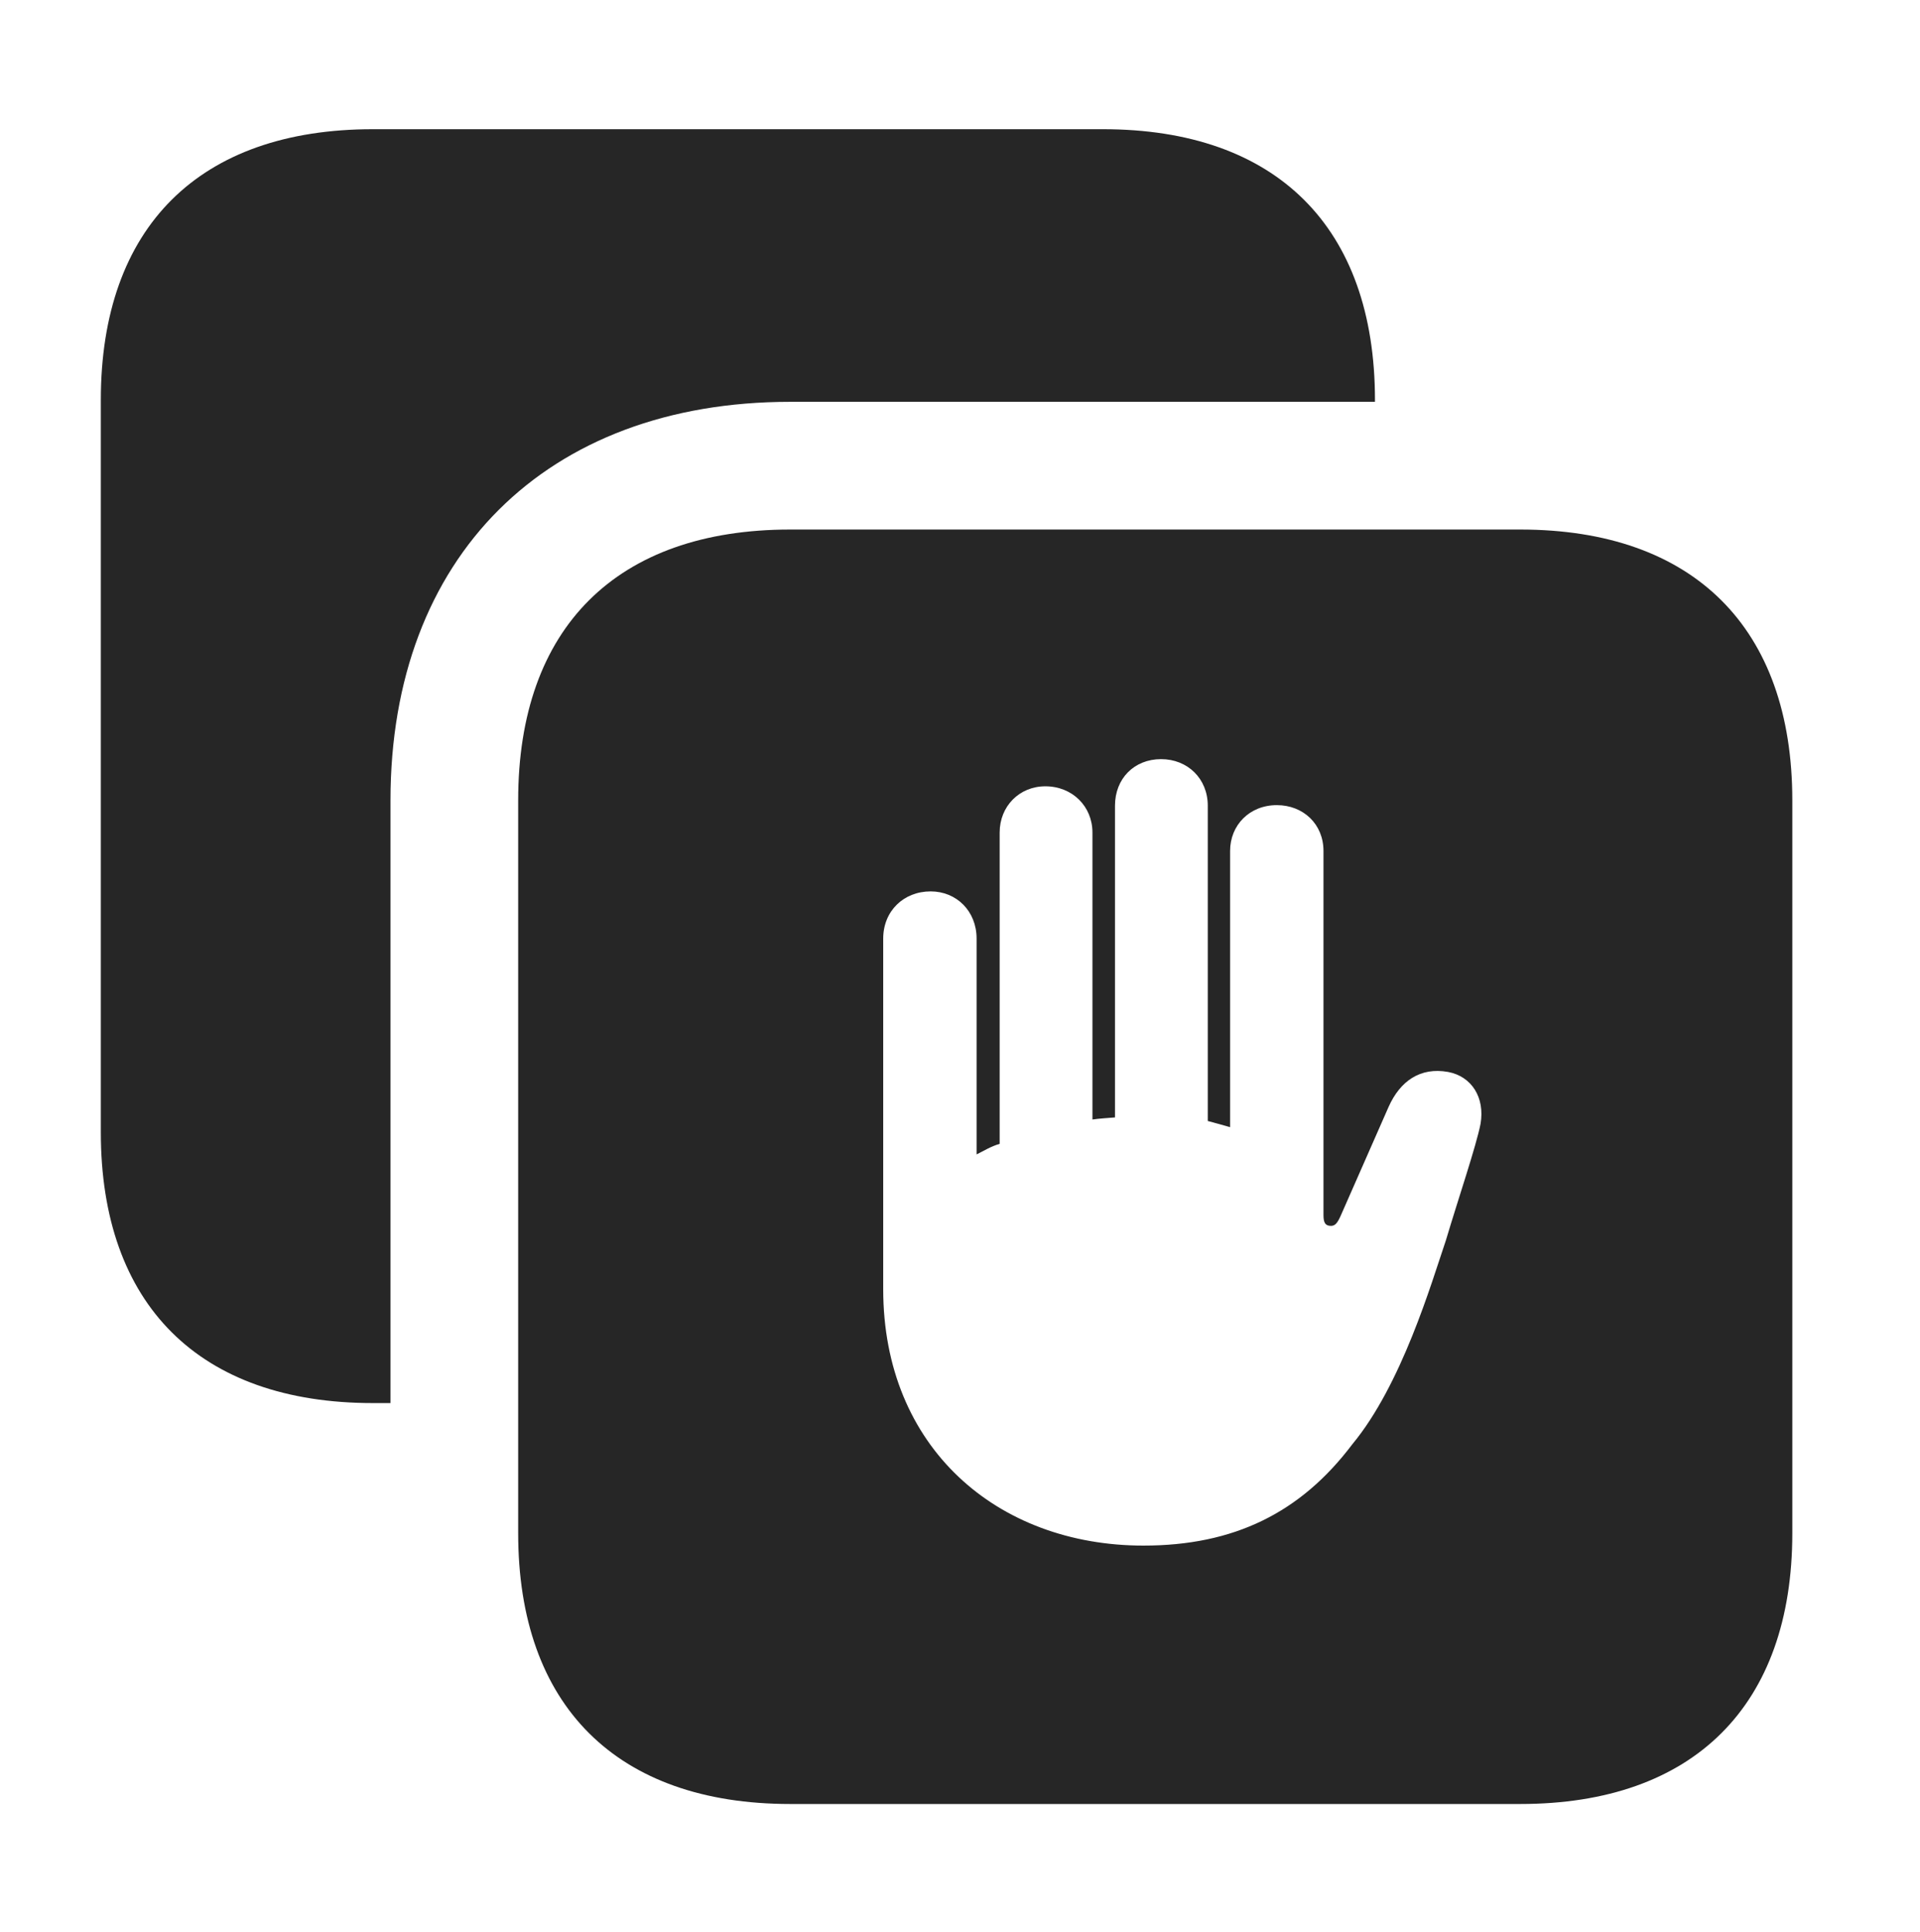 <?xml version="1.0" encoding="UTF-8"?>
<!--Generator: Apple Native CoreSVG 326-->
<!DOCTYPE svg PUBLIC "-//W3C//DTD SVG 1.1//EN" "http://www.w3.org/Graphics/SVG/1.1/DTD/svg11.dtd">
<svg version="1.1" xmlns="http://www.w3.org/2000/svg" xmlns:xlink="http://www.w3.org/1999/xlink"
       viewBox="0 0 25.804 25.955">
       <g>
              <rect height="25.955" opacity="0" width="25.804" x="0" y="0" />
              <path d="M18.479 5.375L18.479 5.399L10.62 5.399C7.339 5.399 5.248 7.483 5.248 10.754L5.248 18.852L5.011 18.852C2.679 18.852 1.355 17.53 1.355 15.213L1.355 5.375C1.355 3.05 2.679 1.736 5.011 1.736L14.823 1.736C17.152 1.736 18.479 3.05 18.479 5.375Z"
                     fill="currentColor" fill-opacity="0.85" />
              <path d="M24.088 10.754L24.088 20.6C24.088 22.917 22.762 24.239 20.432 24.239L10.62 24.239C8.288 24.239 6.964 22.917 6.964 20.6L6.964 10.754C6.964 8.434 8.288 7.115 10.62 7.115L20.432 7.115C22.762 7.115 24.088 8.437 24.088 10.754ZM14.985 10.826L14.985 15.014C14.88 15.023 14.776 15.028 14.682 15.042L14.682 11.186C14.682 10.834 14.411 10.565 14.049 10.565C13.699 10.565 13.435 10.834 13.435 11.186L13.435 15.369C13.312 15.405 13.224 15.463 13.125 15.511L13.125 12.611C13.125 12.241 12.854 11.977 12.508 11.977C12.144 11.977 11.87 12.241 11.87 12.611L11.87 17.323C11.87 19.447 13.4 20.767 15.368 20.767C16.582 20.767 17.479 20.328 18.175 19.405C18.839 18.604 19.236 17.244 19.432 16.666C19.598 16.108 19.838 15.404 19.898 15.1C19.958 14.748 19.78 14.463 19.462 14.403C19.091 14.336 18.818 14.521 18.661 14.875L18.018 16.336C17.974 16.433 17.944 16.471 17.888 16.471C17.813 16.471 17.787 16.431 17.787 16.327L17.787 11.434C17.787 11.072 17.515 10.818 17.16 10.818C16.793 10.818 16.532 11.087 16.532 11.434L16.532 15.145C16.442 15.12 16.338 15.089 16.232 15.062L16.232 10.826C16.232 10.461 15.96 10.2 15.605 10.2C15.243 10.2 14.985 10.461 14.985 10.826Z"
                     fill="currentColor" fill-opacity="0.85" />
       </g>
</svg>
